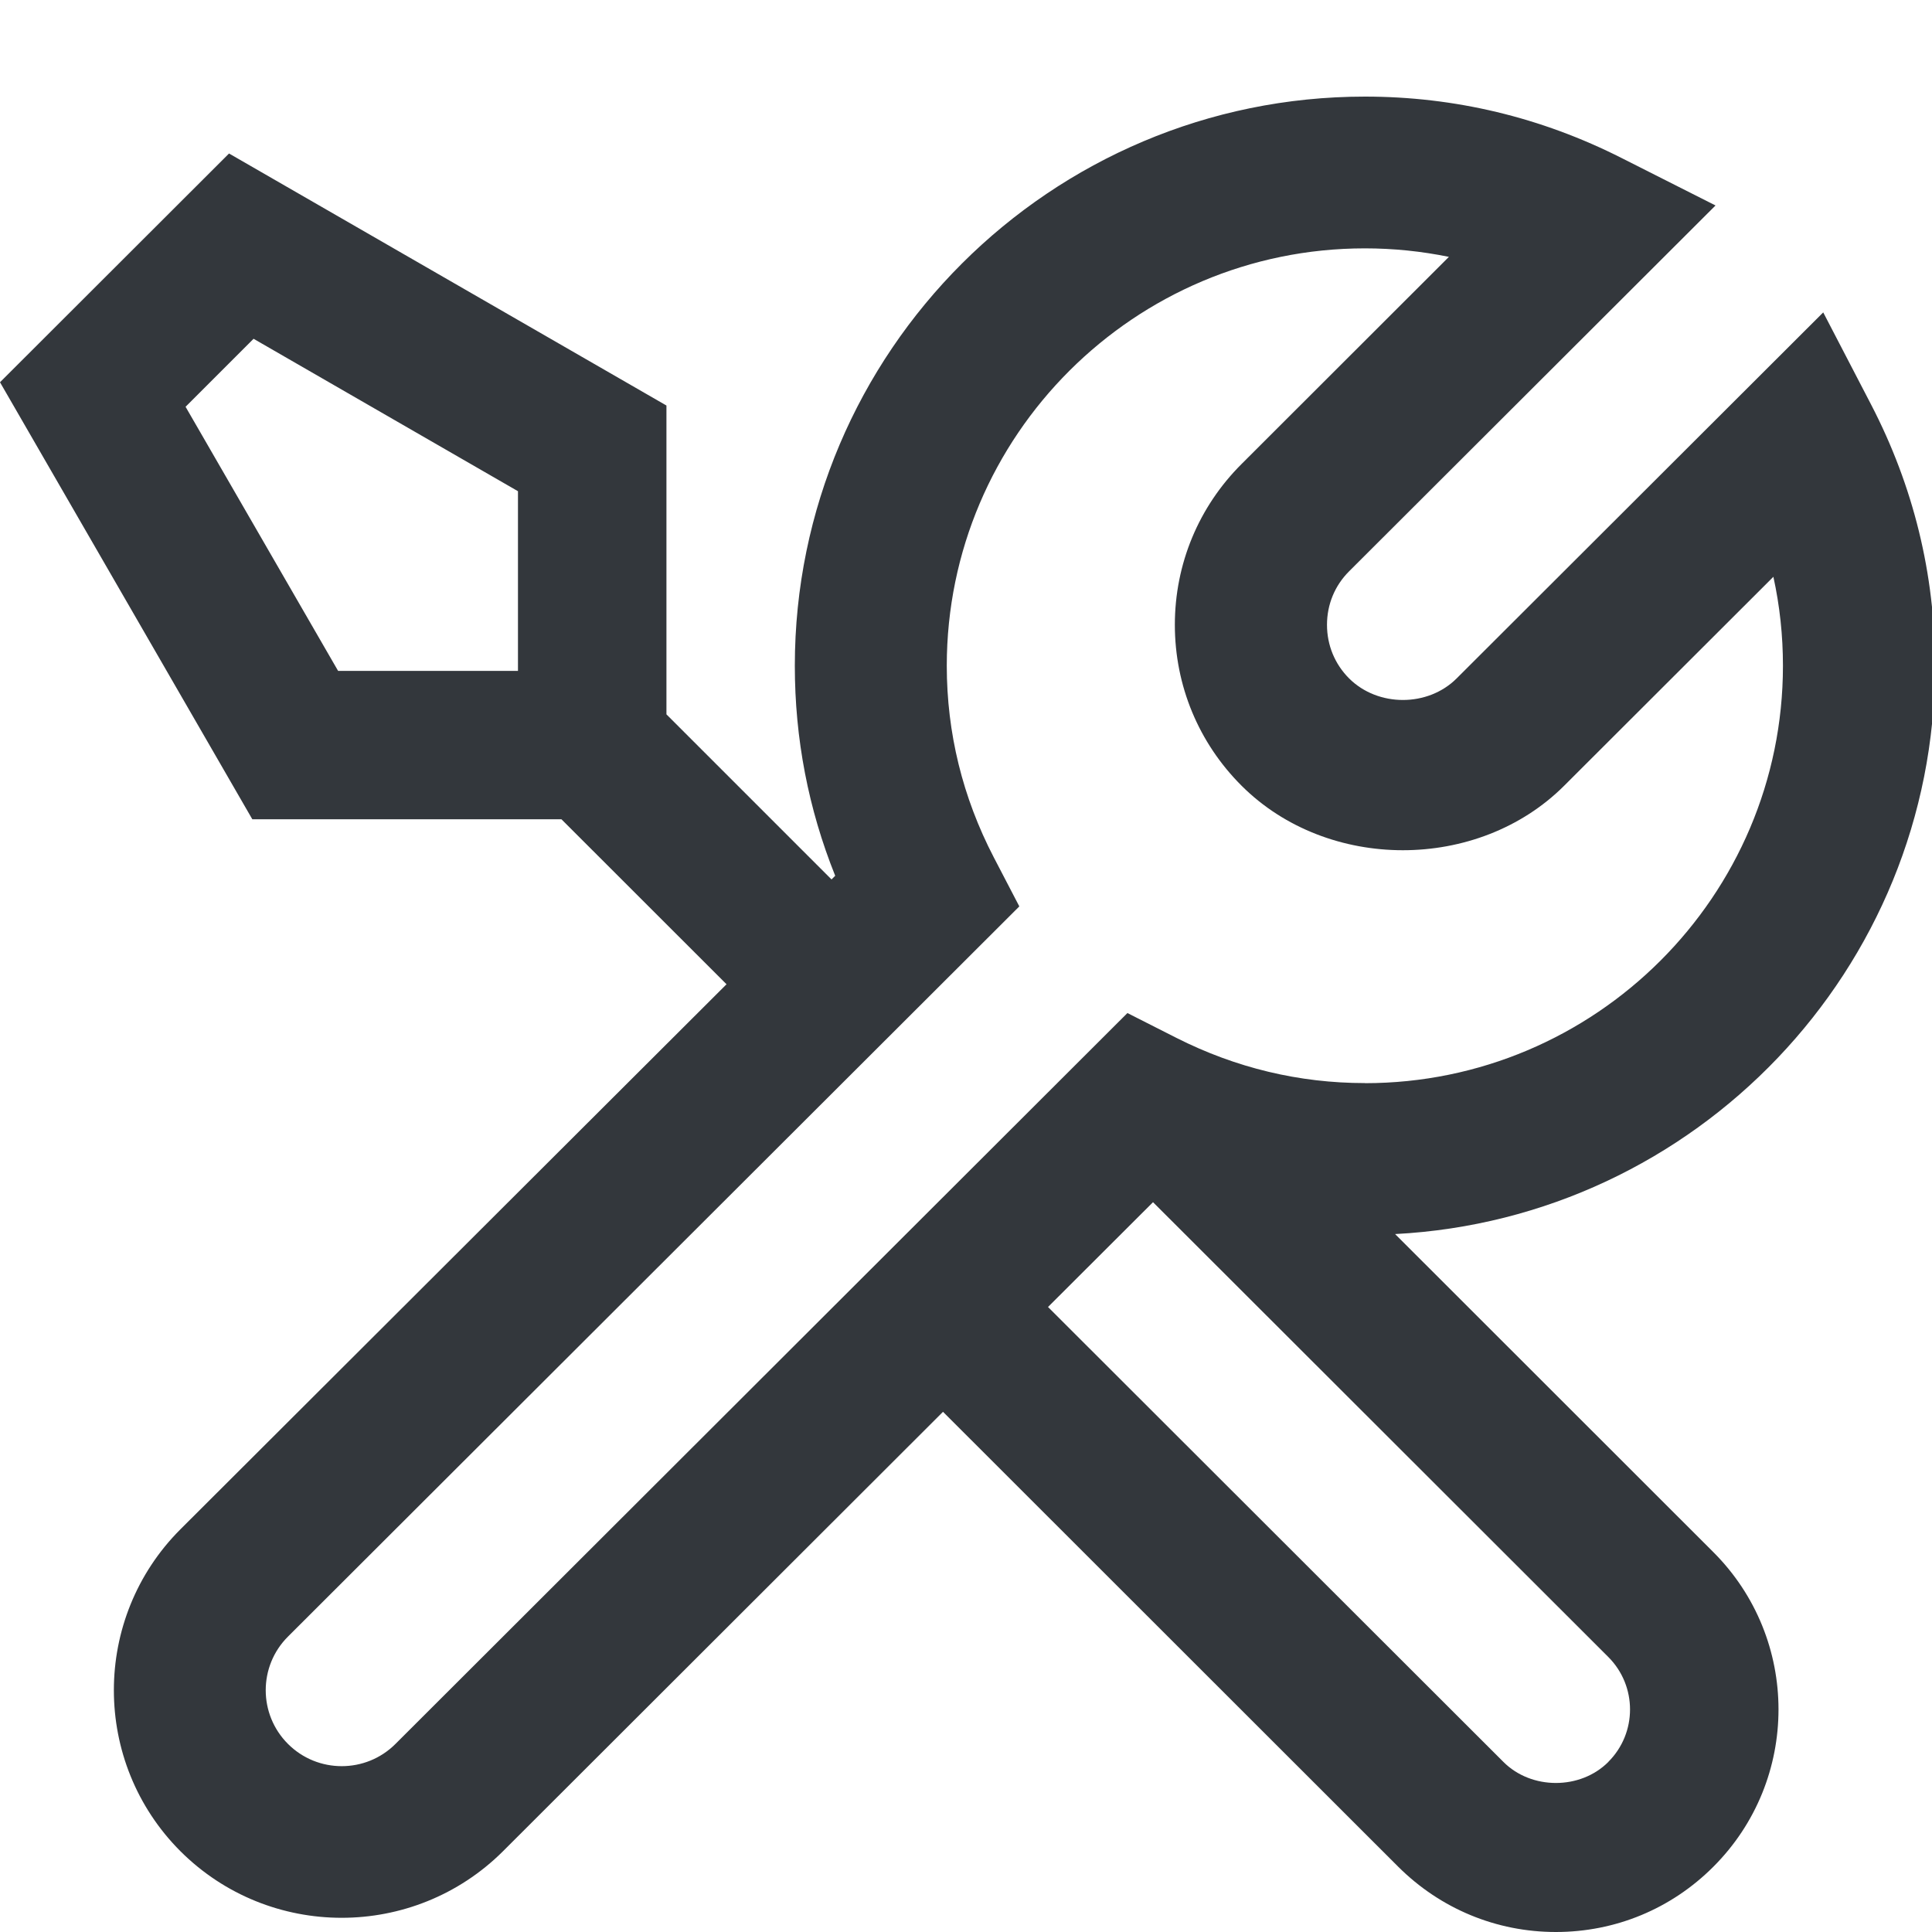 <svg width="20" height="20" viewBox="0 0 20 20" fill="none" xmlns="http://www.w3.org/2000/svg">
<g id="Icons20x20" clip-path="url(#clip0_9057_37380)">
<path id="Union" fill-rule="evenodd" clip-rule="evenodd" d="M18.874 3.234L19.369 4.187C19.808 5.033 20.031 5.942 20.031 6.891C20.031 10.036 17.552 12.613 14.442 12.775L17.736 16.067C18.636 16.966 18.636 18.426 17.736 19.325C17.301 19.76 16.723 20 16.106 20C15.49 20 14.911 19.759 14.475 19.325L9.762 14.615L5.207 19.164C4.746 19.623 4.141 19.853 3.537 19.853C2.932 19.853 2.328 19.623 1.868 19.164C0.949 18.244 0.949 16.75 1.868 15.831L7.521 10.189L5.812 8.481H2.612L0 3.957L2.371 1.589L6.899 4.198V7.395L8.608 9.104L8.646 9.066C8.368 8.374 8.228 7.646 8.228 6.892C8.228 3.643 10.875 1 14.13 1C15.059 1 15.955 1.214 16.791 1.638L17.759 2.127L13.967 5.913C13.818 6.061 13.737 6.257 13.737 6.468C13.737 6.679 13.818 6.875 13.966 7.023C14.265 7.321 14.782 7.32 15.079 7.023L18.874 3.234ZM10.849 13.53L15.563 18.239C15.853 18.53 16.36 18.53 16.65 18.239H16.649C16.949 17.94 16.949 17.453 16.649 17.153L11.936 12.445L10.849 13.53ZM12.18 10.745C12.794 11.055 13.449 11.212 14.129 11.212V11.213C16.516 11.213 18.457 9.274 18.457 6.892C18.457 6.579 18.424 6.272 18.358 5.971L16.192 8.134C15.3 9.024 13.745 9.024 12.853 8.134C12.408 7.69 12.162 7.097 12.162 6.468C12.162 5.839 12.408 5.246 12.854 4.802L14.999 2.659C14.715 2.601 14.424 2.571 14.129 2.571C11.743 2.571 9.801 4.51 9.801 6.892C9.801 7.587 9.965 8.254 10.287 8.874L10.552 9.383L2.981 16.942C2.674 17.248 2.674 17.746 2.981 18.053C3.288 18.36 3.787 18.36 4.094 18.053L11.671 10.487L12.18 10.745ZM5.362 6.945H3.5L1.921 4.211L2.625 3.507L5.362 5.085L5.362 6.945Z" fill="#33373C"/>
</g>
<defs>
<clipPath id="clip0_9057_37380">
<rect width="20" height="20" fill="white"/>
</clipPath>
</defs>
</svg>
